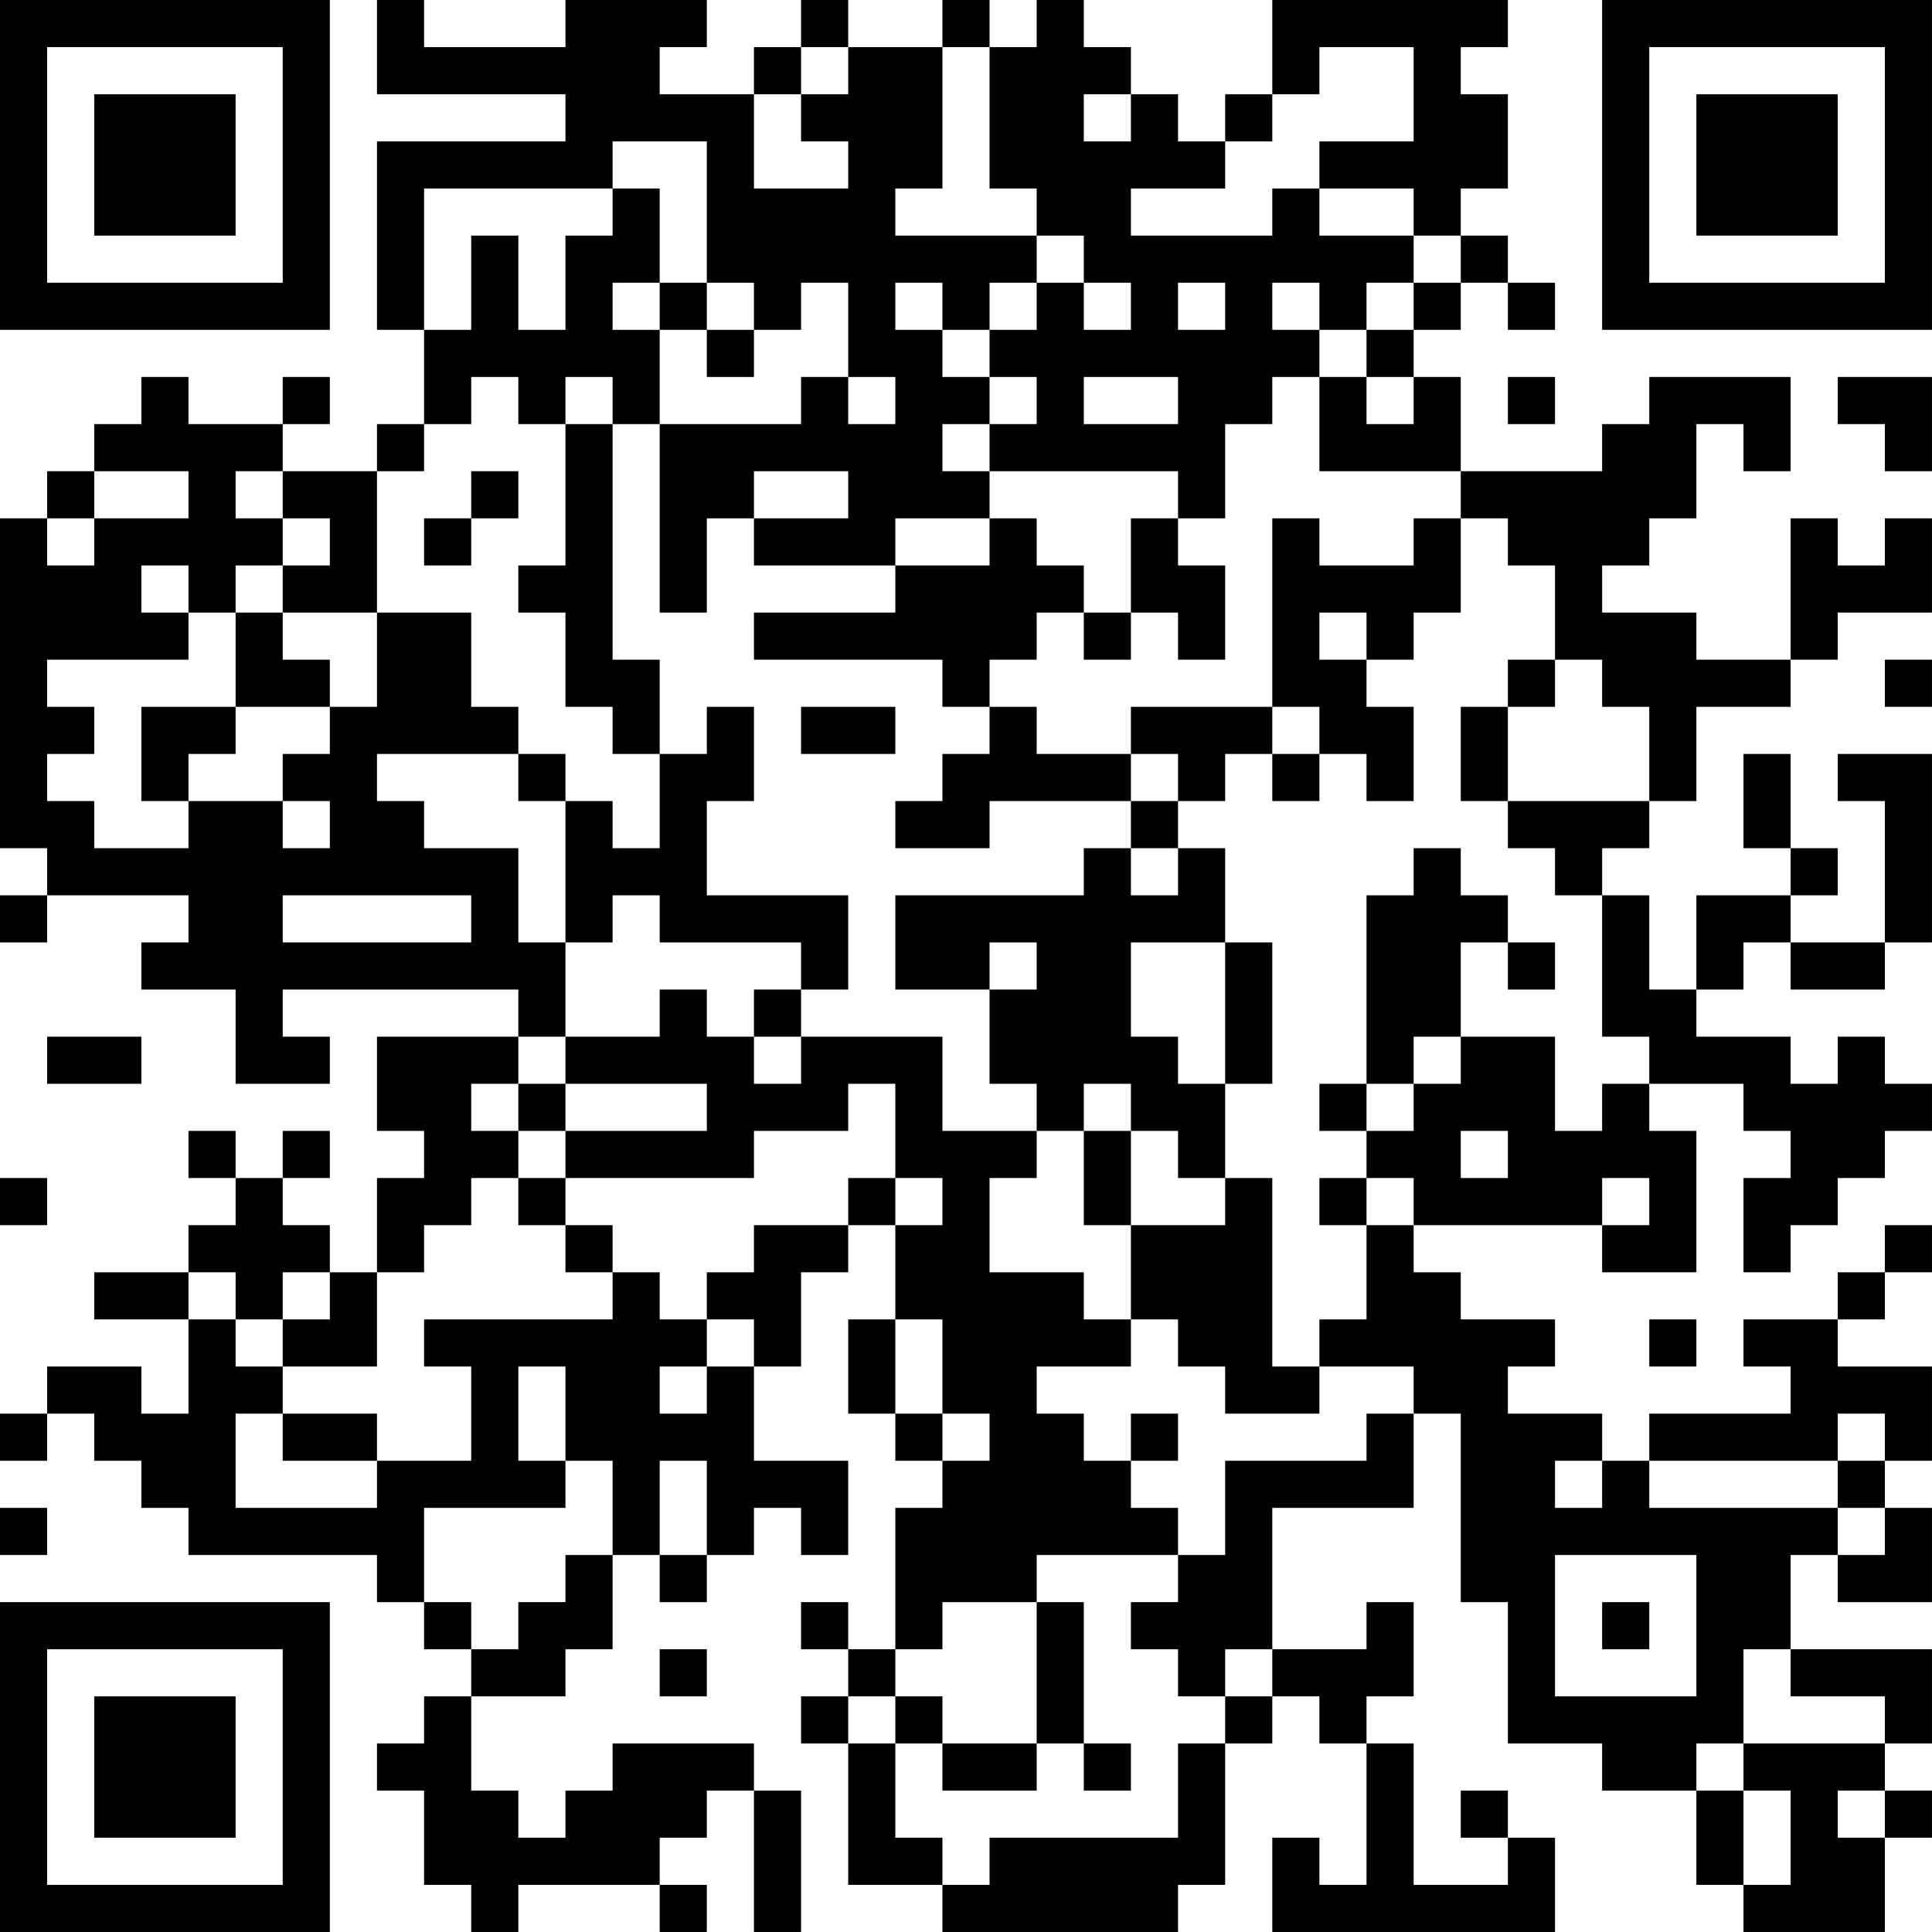 <?xml version="1.0" encoding="UTF-8"?>
<svg xmlns="http://www.w3.org/2000/svg" version="1.1" width="200" height="200" viewBox="0 0 200 200"><rect x="0" y="0" width="200" height="200" fill="#ffffff"/><g transform="scale(4.878)"><g transform="translate(0,0)"><path fill-rule="evenodd" d="M8 0L8 2L12 2L12 3L8 3L8 7L9 7L9 9L8 9L8 10L6 10L6 9L7 9L7 8L6 8L6 9L4 9L4 8L3 8L3 9L2 9L2 10L1 10L1 11L0 11L0 18L1 18L1 19L0 19L0 20L1 20L1 19L4 19L4 20L3 20L3 21L5 21L5 23L7 23L7 22L6 22L6 21L11 21L11 22L8 22L8 24L9 24L9 25L8 25L8 27L7 27L7 26L6 26L6 25L7 25L7 24L6 24L6 25L5 25L5 24L4 24L4 25L5 25L5 26L4 26L4 27L2 27L2 28L4 28L4 30L3 30L3 29L1 29L1 30L0 30L0 31L1 31L1 30L2 30L2 31L3 31L3 32L4 32L4 33L8 33L8 34L9 34L9 35L10 35L10 36L9 36L9 37L8 37L8 38L9 38L9 40L10 40L10 41L11 41L11 40L14 40L14 41L15 41L15 40L14 40L14 39L15 39L15 38L16 38L16 41L17 41L17 38L16 38L16 37L13 37L13 38L12 38L12 39L11 39L11 38L10 38L10 36L12 36L12 35L13 35L13 33L14 33L14 34L15 34L15 33L16 33L16 32L17 32L17 33L18 33L18 31L16 31L16 29L17 29L17 27L18 27L18 26L19 26L19 28L18 28L18 30L19 30L19 31L20 31L20 32L19 32L19 35L18 35L18 34L17 34L17 35L18 35L18 36L17 36L17 37L18 37L18 40L20 40L20 41L25 41L25 40L26 40L26 37L27 37L27 36L28 36L28 37L29 37L29 40L28 40L28 39L27 39L27 41L33 41L33 39L32 39L32 38L31 38L31 39L32 39L32 40L30 40L30 37L29 37L29 36L30 36L30 34L29 34L29 35L27 35L27 32L30 32L30 30L31 30L31 34L32 34L32 37L34 37L34 38L36 38L36 40L37 40L37 41L40 41L40 39L41 39L41 38L40 38L40 37L41 37L41 35L38 35L38 33L39 33L39 34L41 34L41 32L40 32L40 31L41 31L41 29L39 29L39 28L40 28L40 27L41 27L41 26L40 26L40 27L39 27L39 28L37 28L37 29L38 29L38 30L35 30L35 31L34 31L34 30L32 30L32 29L33 29L33 28L31 28L31 27L30 27L30 26L34 26L34 27L36 27L36 24L35 24L35 23L37 23L37 24L38 24L38 25L37 25L37 27L38 27L38 26L39 26L39 25L40 25L40 24L41 24L41 23L40 23L40 22L39 22L39 23L38 23L38 22L36 22L36 21L37 21L37 20L38 20L38 21L40 21L40 20L41 20L41 16L39 16L39 17L40 17L40 20L38 20L38 19L39 19L39 18L38 18L38 16L37 16L37 18L38 18L38 19L36 19L36 21L35 21L35 19L34 19L34 18L35 18L35 17L36 17L36 15L38 15L38 14L39 14L39 13L41 13L41 11L40 11L40 12L39 12L39 11L38 11L38 14L36 14L36 13L34 13L34 12L35 12L35 11L36 11L36 9L37 9L37 10L38 10L38 8L35 8L35 9L34 9L34 10L31 10L31 8L30 8L30 7L31 7L31 6L32 6L32 7L33 7L33 6L32 6L32 5L31 5L31 4L32 4L32 2L31 2L31 1L32 1L32 0L27 0L27 2L26 2L26 3L25 3L25 2L24 2L24 1L23 1L23 0L22 0L22 1L21 1L21 0L20 0L20 1L18 1L18 0L17 0L17 1L16 1L16 2L14 2L14 1L15 1L15 0L12 0L12 1L9 1L9 0ZM17 1L17 2L16 2L16 4L18 4L18 3L17 3L17 2L18 2L18 1ZM20 1L20 4L19 4L19 5L22 5L22 6L21 6L21 7L20 7L20 6L19 6L19 7L20 7L20 8L21 8L21 9L20 9L20 10L21 10L21 11L19 11L19 12L16 12L16 11L18 11L18 10L16 10L16 11L15 11L15 13L14 13L14 9L17 9L17 8L18 8L18 9L19 9L19 8L18 8L18 6L17 6L17 7L16 7L16 6L15 6L15 3L13 3L13 4L9 4L9 7L10 7L10 5L11 5L11 7L12 7L12 5L13 5L13 4L14 4L14 6L13 6L13 7L14 7L14 9L13 9L13 8L12 8L12 9L11 9L11 8L10 8L10 9L9 9L9 10L8 10L8 13L6 13L6 12L7 12L7 11L6 11L6 10L5 10L5 11L6 11L6 12L5 12L5 13L4 13L4 12L3 12L3 13L4 13L4 14L1 14L1 15L2 15L2 16L1 16L1 17L2 17L2 18L4 18L4 17L6 17L6 18L7 18L7 17L6 17L6 16L7 16L7 15L8 15L8 13L10 13L10 15L11 15L11 16L8 16L8 17L9 17L9 18L11 18L11 20L12 20L12 22L11 22L11 23L10 23L10 24L11 24L11 25L10 25L10 26L9 26L9 27L8 27L8 29L6 29L6 28L7 28L7 27L6 27L6 28L5 28L5 27L4 27L4 28L5 28L5 29L6 29L6 30L5 30L5 32L8 32L8 31L10 31L10 29L9 29L9 28L13 28L13 27L14 27L14 28L15 28L15 29L14 29L14 30L15 30L15 29L16 29L16 28L15 28L15 27L16 27L16 26L18 26L18 25L19 25L19 26L20 26L20 25L19 25L19 23L18 23L18 24L16 24L16 25L12 25L12 24L15 24L15 23L12 23L12 22L14 22L14 21L15 21L15 22L16 22L16 23L17 23L17 22L20 22L20 24L22 24L22 25L21 25L21 27L23 27L23 28L24 28L24 29L22 29L22 30L23 30L23 31L24 31L24 32L25 32L25 33L22 33L22 34L20 34L20 35L19 35L19 36L18 36L18 37L19 37L19 39L20 39L20 40L21 40L21 39L25 39L25 37L26 37L26 36L27 36L27 35L26 35L26 36L25 36L25 35L24 35L24 34L25 34L25 33L26 33L26 31L29 31L29 30L30 30L30 29L28 29L28 28L29 28L29 26L30 26L30 25L29 25L29 24L30 24L30 23L31 23L31 22L33 22L33 24L34 24L34 23L35 23L35 22L34 22L34 19L33 19L33 18L32 18L32 17L35 17L35 15L34 15L34 14L33 14L33 12L32 12L32 11L31 11L31 10L28 10L28 8L29 8L29 9L30 9L30 8L29 8L29 7L30 7L30 6L31 6L31 5L30 5L30 4L28 4L28 3L30 3L30 1L28 1L28 2L27 2L27 3L26 3L26 4L24 4L24 5L27 5L27 4L28 4L28 5L30 5L30 6L29 6L29 7L28 7L28 6L27 6L27 7L28 7L28 8L27 8L27 9L26 9L26 11L25 11L25 10L21 10L21 9L22 9L22 8L21 8L21 7L22 7L22 6L23 6L23 7L24 7L24 6L23 6L23 5L22 5L22 4L21 4L21 1ZM23 2L23 3L24 3L24 2ZM14 6L14 7L15 7L15 8L16 8L16 7L15 7L15 6ZM25 6L25 7L26 7L26 6ZM23 8L23 9L25 9L25 8ZM32 8L32 9L33 9L33 8ZM39 8L39 9L40 9L40 10L41 10L41 8ZM12 9L12 12L11 12L11 13L12 13L12 15L13 15L13 16L14 16L14 18L13 18L13 17L12 17L12 16L11 16L11 17L12 17L12 20L13 20L13 19L14 19L14 20L17 20L17 21L16 21L16 22L17 22L17 21L18 21L18 19L15 19L15 17L16 17L16 15L15 15L15 16L14 16L14 14L13 14L13 9ZM2 10L2 11L1 11L1 12L2 12L2 11L4 11L4 10ZM10 10L10 11L9 11L9 12L10 12L10 11L11 11L11 10ZM21 11L21 12L19 12L19 13L16 13L16 14L20 14L20 15L21 15L21 16L20 16L20 17L19 17L19 18L21 18L21 17L24 17L24 18L23 18L23 19L19 19L19 21L21 21L21 23L22 23L22 24L23 24L23 26L24 26L24 28L25 28L25 29L26 29L26 30L28 30L28 29L27 29L27 25L26 25L26 23L27 23L27 20L26 20L26 18L25 18L25 17L26 17L26 16L27 16L27 17L28 17L28 16L29 16L29 17L30 17L30 15L29 15L29 14L30 14L30 13L31 13L31 11L30 11L30 12L28 12L28 11L27 11L27 15L24 15L24 16L22 16L22 15L21 15L21 14L22 14L22 13L23 13L23 14L24 14L24 13L25 13L25 14L26 14L26 12L25 12L25 11L24 11L24 13L23 13L23 12L22 12L22 11ZM5 13L5 15L3 15L3 17L4 17L4 16L5 16L5 15L7 15L7 14L6 14L6 13ZM28 13L28 14L29 14L29 13ZM32 14L32 15L31 15L31 17L32 17L32 15L33 15L33 14ZM40 14L40 15L41 15L41 14ZM17 15L17 16L19 16L19 15ZM27 15L27 16L28 16L28 15ZM24 16L24 17L25 17L25 16ZM24 18L24 19L25 19L25 18ZM30 18L30 19L29 19L29 23L28 23L28 24L29 24L29 23L30 23L30 22L31 22L31 20L32 20L32 21L33 21L33 20L32 20L32 19L31 19L31 18ZM6 19L6 20L10 20L10 19ZM21 20L21 21L22 21L22 20ZM24 20L24 22L25 22L25 23L26 23L26 20ZM1 22L1 23L3 23L3 22ZM11 23L11 24L12 24L12 23ZM23 23L23 24L24 24L24 26L26 26L26 25L25 25L25 24L24 24L24 23ZM31 24L31 25L32 25L32 24ZM0 25L0 26L1 26L1 25ZM11 25L11 26L12 26L12 27L13 27L13 26L12 26L12 25ZM28 25L28 26L29 26L29 25ZM34 25L34 26L35 26L35 25ZM19 28L19 30L20 30L20 31L21 31L21 30L20 30L20 28ZM35 28L35 29L36 29L36 28ZM11 29L11 31L12 31L12 32L9 32L9 34L10 34L10 35L11 35L11 34L12 34L12 33L13 33L13 31L12 31L12 29ZM6 30L6 31L8 31L8 30ZM24 30L24 31L25 31L25 30ZM39 30L39 31L35 31L35 32L39 32L39 33L40 33L40 32L39 32L39 31L40 31L40 30ZM14 31L14 33L15 33L15 31ZM33 31L33 32L34 32L34 31ZM0 32L0 33L1 33L1 32ZM33 33L33 36L36 36L36 33ZM22 34L22 37L20 37L20 36L19 36L19 37L20 37L20 38L22 38L22 37L23 37L23 38L24 38L24 37L23 37L23 34ZM34 34L34 35L35 35L35 34ZM14 35L14 36L15 36L15 35ZM37 35L37 37L36 37L36 38L37 38L37 40L38 40L38 38L37 38L37 37L40 37L40 36L38 36L38 35ZM39 38L39 39L40 39L40 38ZM0 0L0 7L7 7L7 0ZM1 1L1 6L6 6L6 1ZM2 2L2 5L5 5L5 2ZM34 0L34 7L41 7L41 0ZM35 1L35 6L40 6L40 1ZM36 2L36 5L39 5L39 2ZM0 34L0 41L7 41L7 34ZM1 35L1 40L6 40L6 35ZM2 36L2 39L5 39L5 36Z" fill="#000000"/></g></g></svg>
